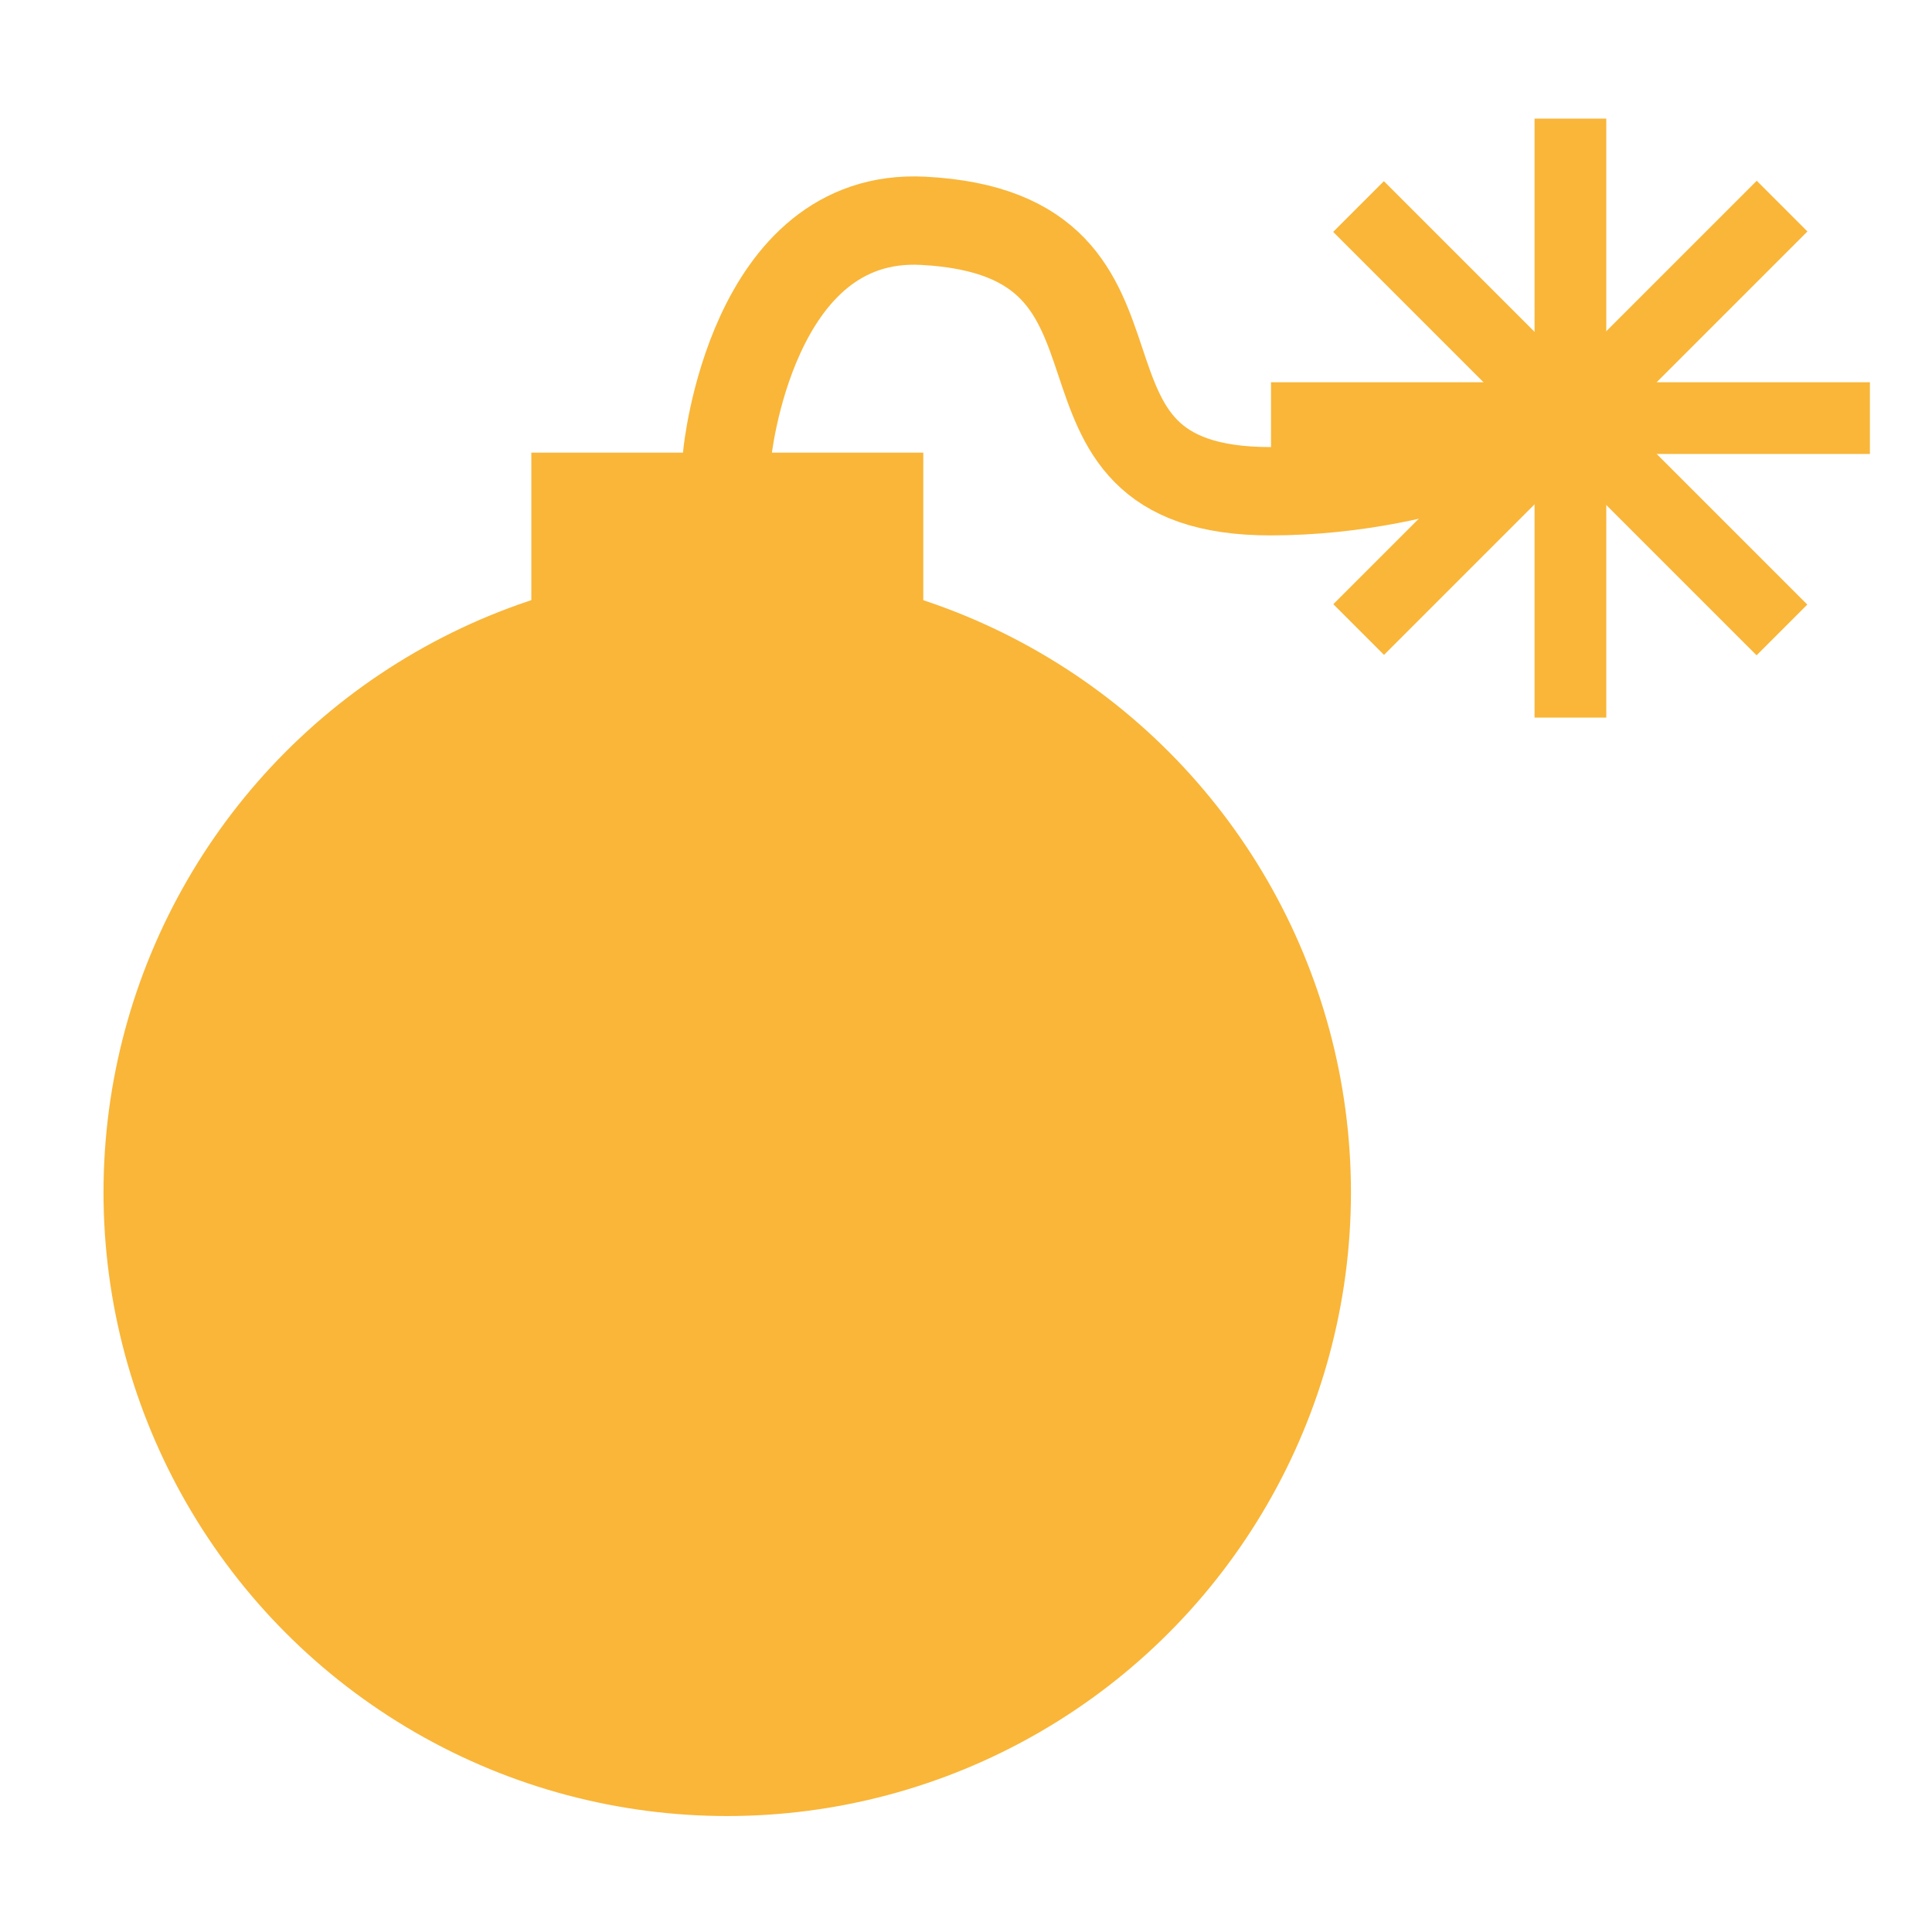 <?xml version="1.0" encoding="utf-8"?>
<!-- Generator: Adobe Illustrator 16.0.0, SVG Export Plug-In . SVG Version: 6.00 Build 0)  -->
<!DOCTYPE svg PUBLIC "-//W3C//DTD SVG 1.1//EN" "http://www.w3.org/Graphics/SVG/1.1/DTD/svg11.dtd">
<svg version="1.1" id="Layer_4" xmlns="http://www.w3.org/2000/svg" xmlns:xlink="http://www.w3.org/1999/xlink" x="0px" y="0px"
	 width="21.875px" height="21.875px" viewBox="0 0 21.875 21.875" enable-background="new 0 0 21.875 21.875" xml:space="preserve">
<circle fill="#F9B639" cx="8.234" cy="13.5" r="7.062"/>
<rect x="6.016" y="5.125" fill="#F9B639" width="4.438" height="3.312"/>
<rect x="17.375" y="1.343" fill="#F9B639" width="0.812" height="6.782"/>
<rect x="14.391" y="4.328" fill="#F9B639" width="6.781" height="0.812"/>
<rect x="17.375" y="1.343" transform="matrix(0.707 0.707 -0.707 0.707 8.556 -11.187)" fill="#F9B639" width="0.812" height="6.781"/>
<rect x="17.375" y="1.343" transform="matrix(0.707 -0.707 0.707 0.707 1.861 13.96)" fill="#F9B639" width="0.812" height="6.781"/>
<path fill="none" stroke="#F9B639" stroke-miterlimit="10" d="M17.781,4.734c0,0-1.466,0.826-3.391,0.828
	C11.5,5.566,13.438,2.656,10.453,2.5C8.501,2.398,8.234,5.141,8.234,5.141v1.193"/>
</svg>
